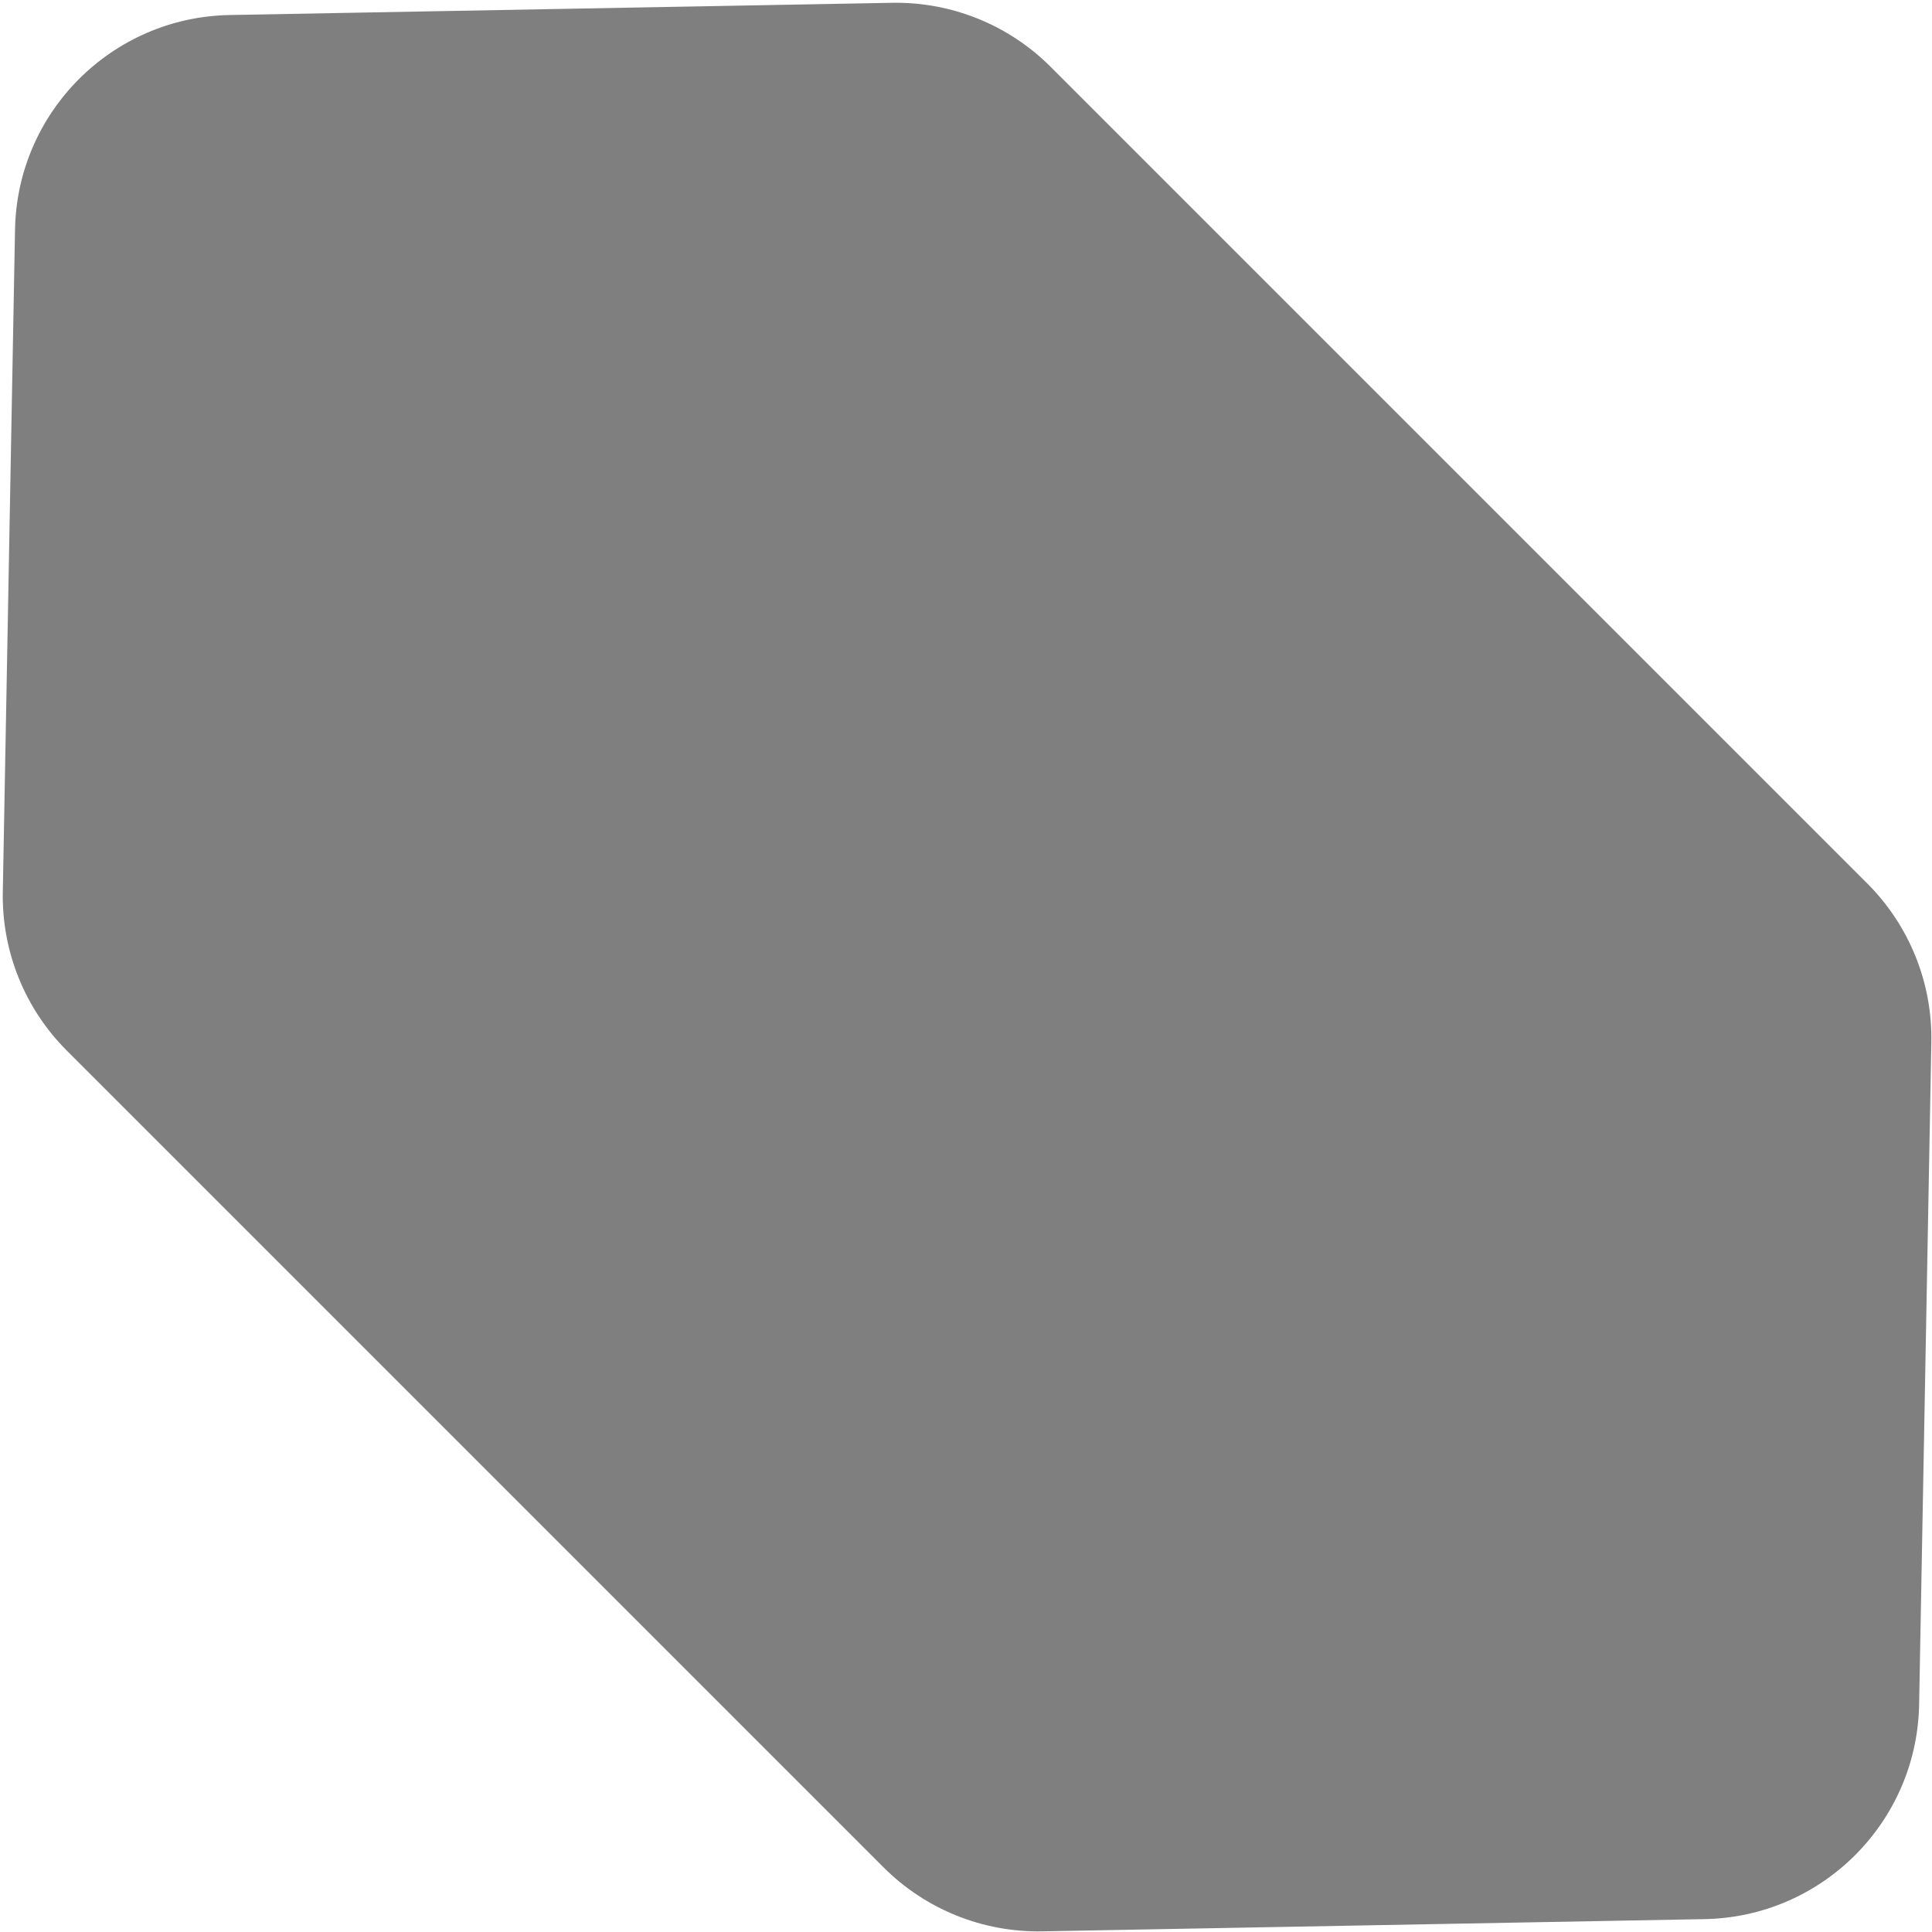 <svg viewBox="0 0 380 380" fill="currentColor" xmlns="http://www.w3.org/2000/svg">
  <path opacity="0.5" d="M2.955 45.154C3.382 22.027 22.027 3.382 45.154 2.955L175.442 0.551C187.12 0.335 198.383 4.879 206.641 13.138L367.284 173.781C375.543 182.039 380.087 193.302 379.871 204.98L377.467 335.268C377.04 358.395 358.395 377.04 335.268 377.467L204.979 379.871C193.302 380.087 182.039 375.543 173.781 367.284L13.138 206.641C4.879 198.383 0.335 187.12 0.551 175.442L2.955 45.154Z" />
</svg>
